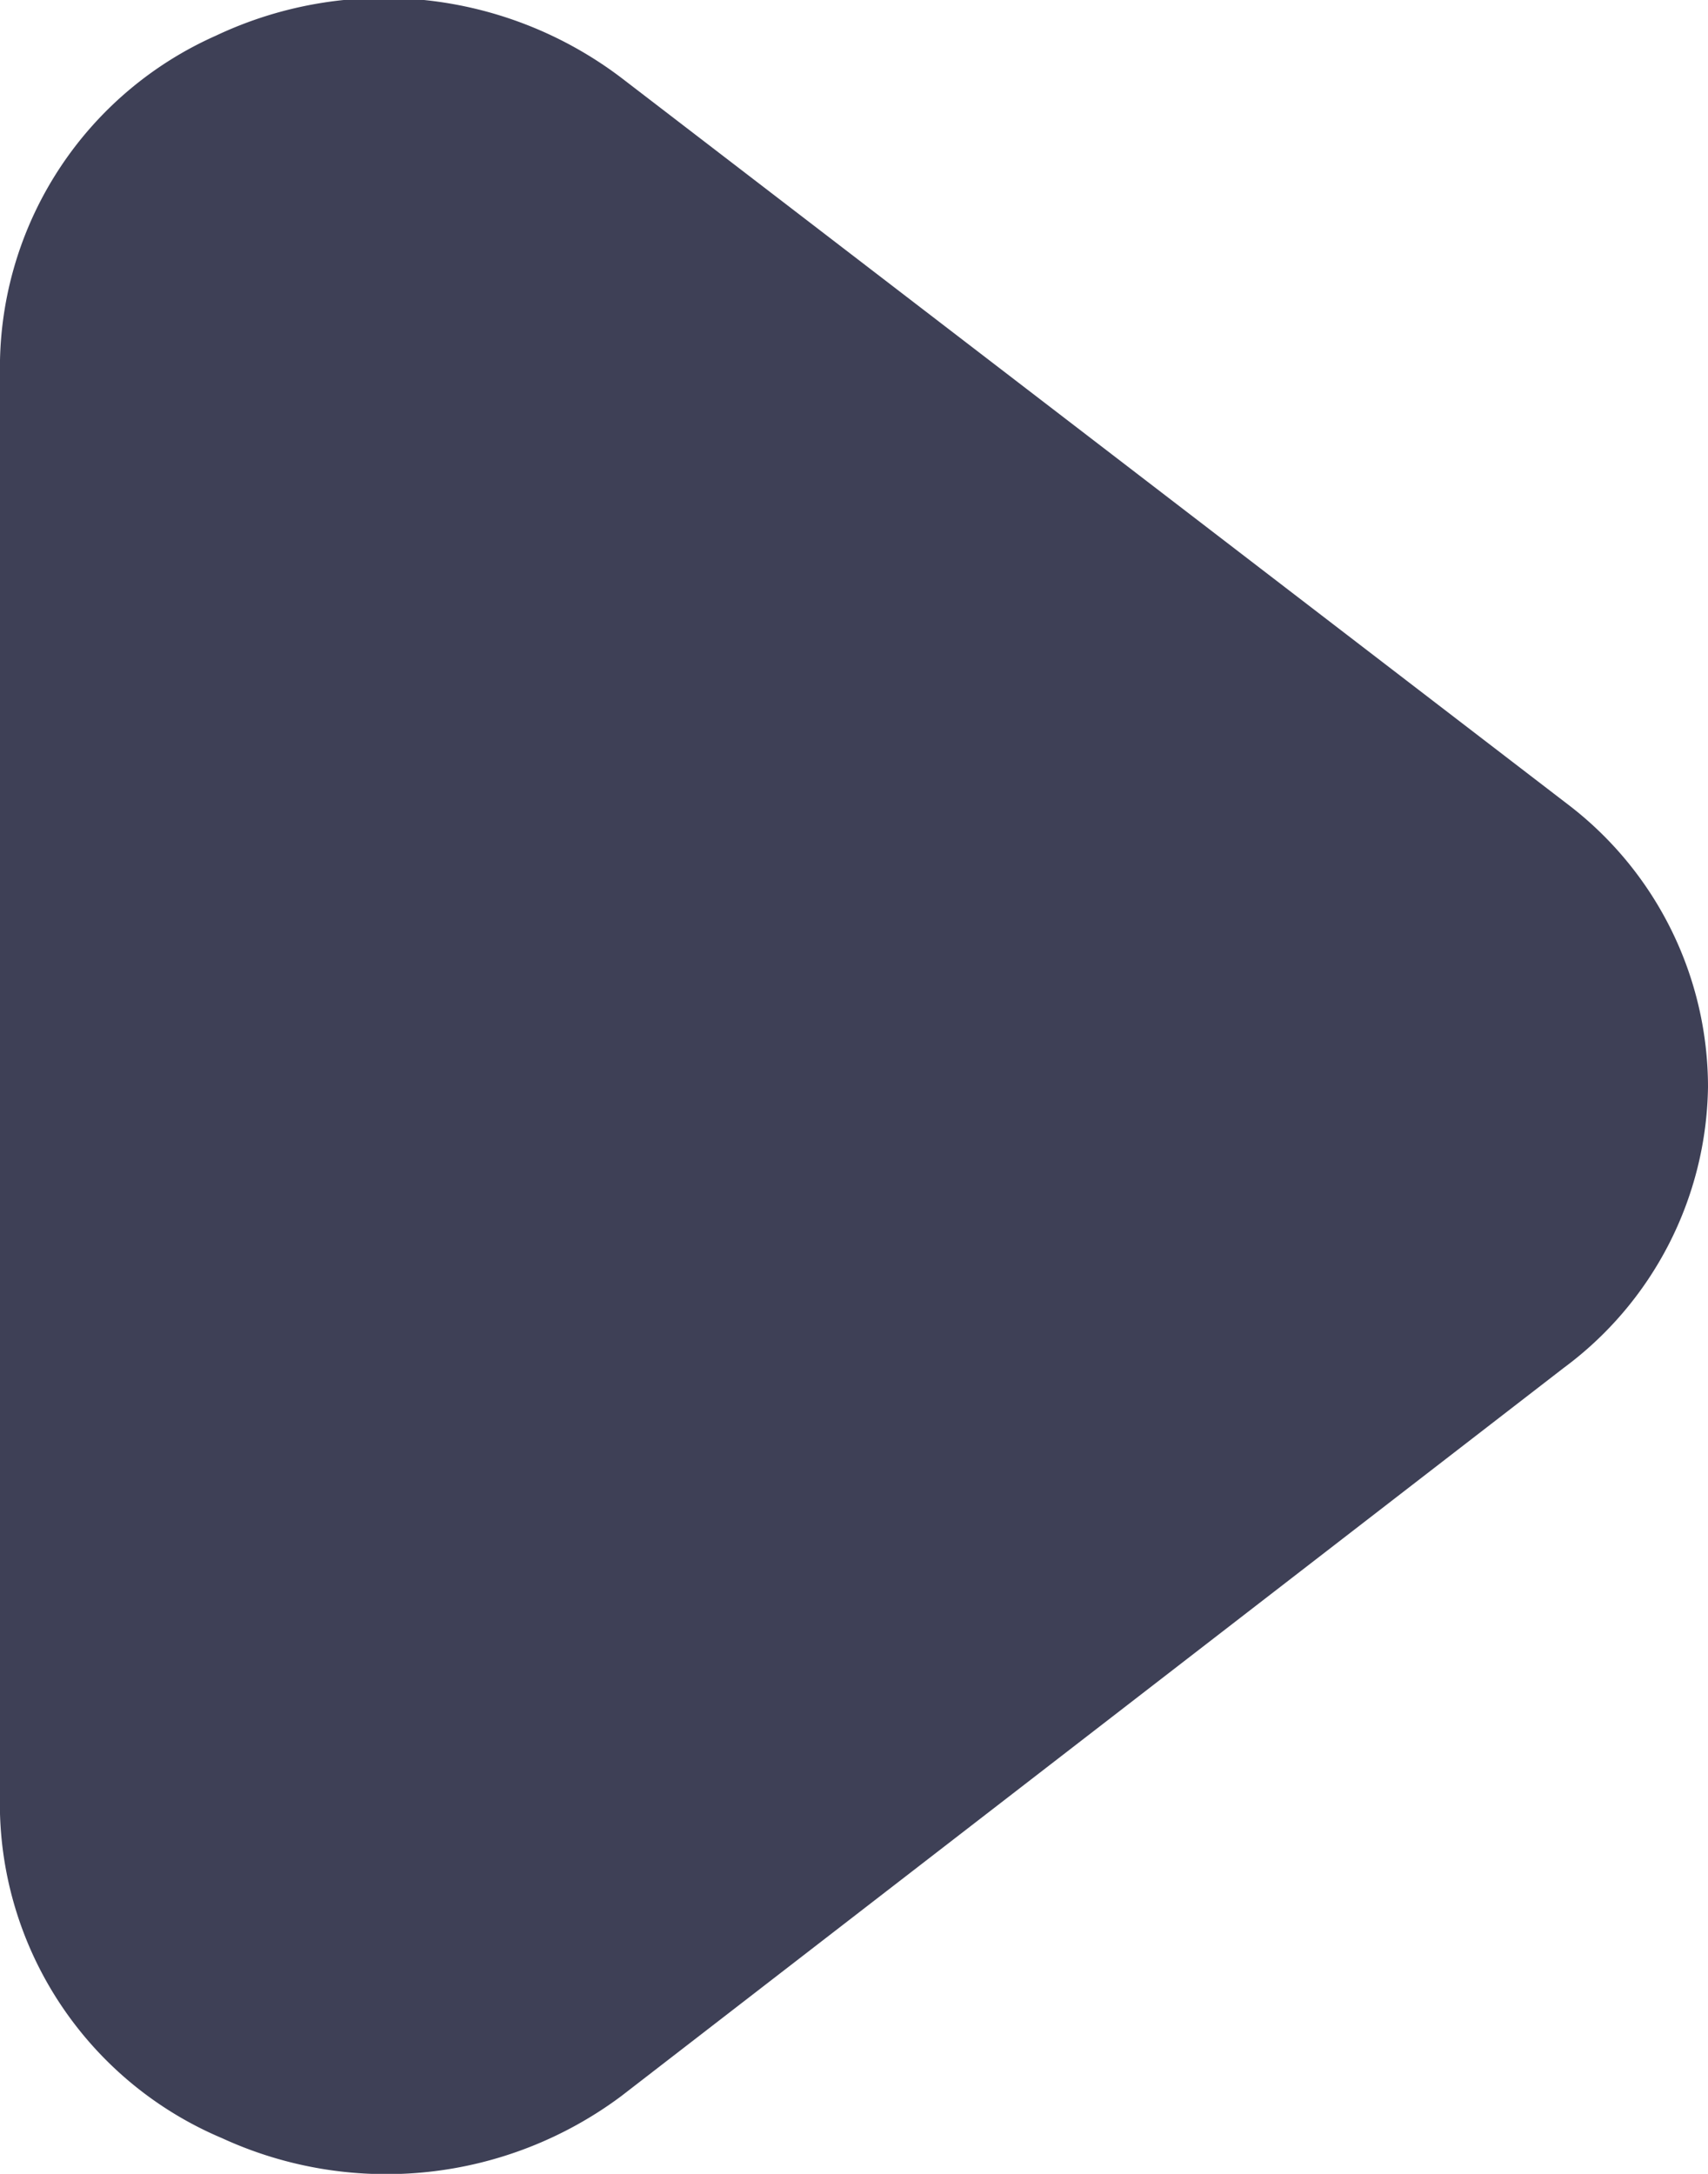 <svg id="a417fba5-8b4c-46cb-9540-78184b52ac5b" data-name="Слой 1" xmlns="http://www.w3.org/2000/svg" viewBox="0 0 11 14"><defs><style>.a24e03e2-8899-41e5-94ec-7b15335f3111{fill:#3e4056;fill-rule:evenodd;}</style></defs><g id="ad2e7fc5-9985-42a7-9083-23a5f4bceded" data-name="a/icon_view"><path id="a92f333c-28cb-49ab-805d-b2a4e008365d" data-name="Path" class="a24e03e2-8899-41e5-94ec-7b15335f3111" d="M11,7a2.29,2.29,0,0,1-.93,1.81L4,13.5a2.53,2.53,0,0,1-2.57.27A2.34,2.34,0,0,1,0,11.68V2.32A2.34,2.34,0,0,1,1.39.23,2.53,2.53,0,0,1,4,.5l6.11,4.69A2.29,2.29,0,0,1,11,7Z"/></g></svg>